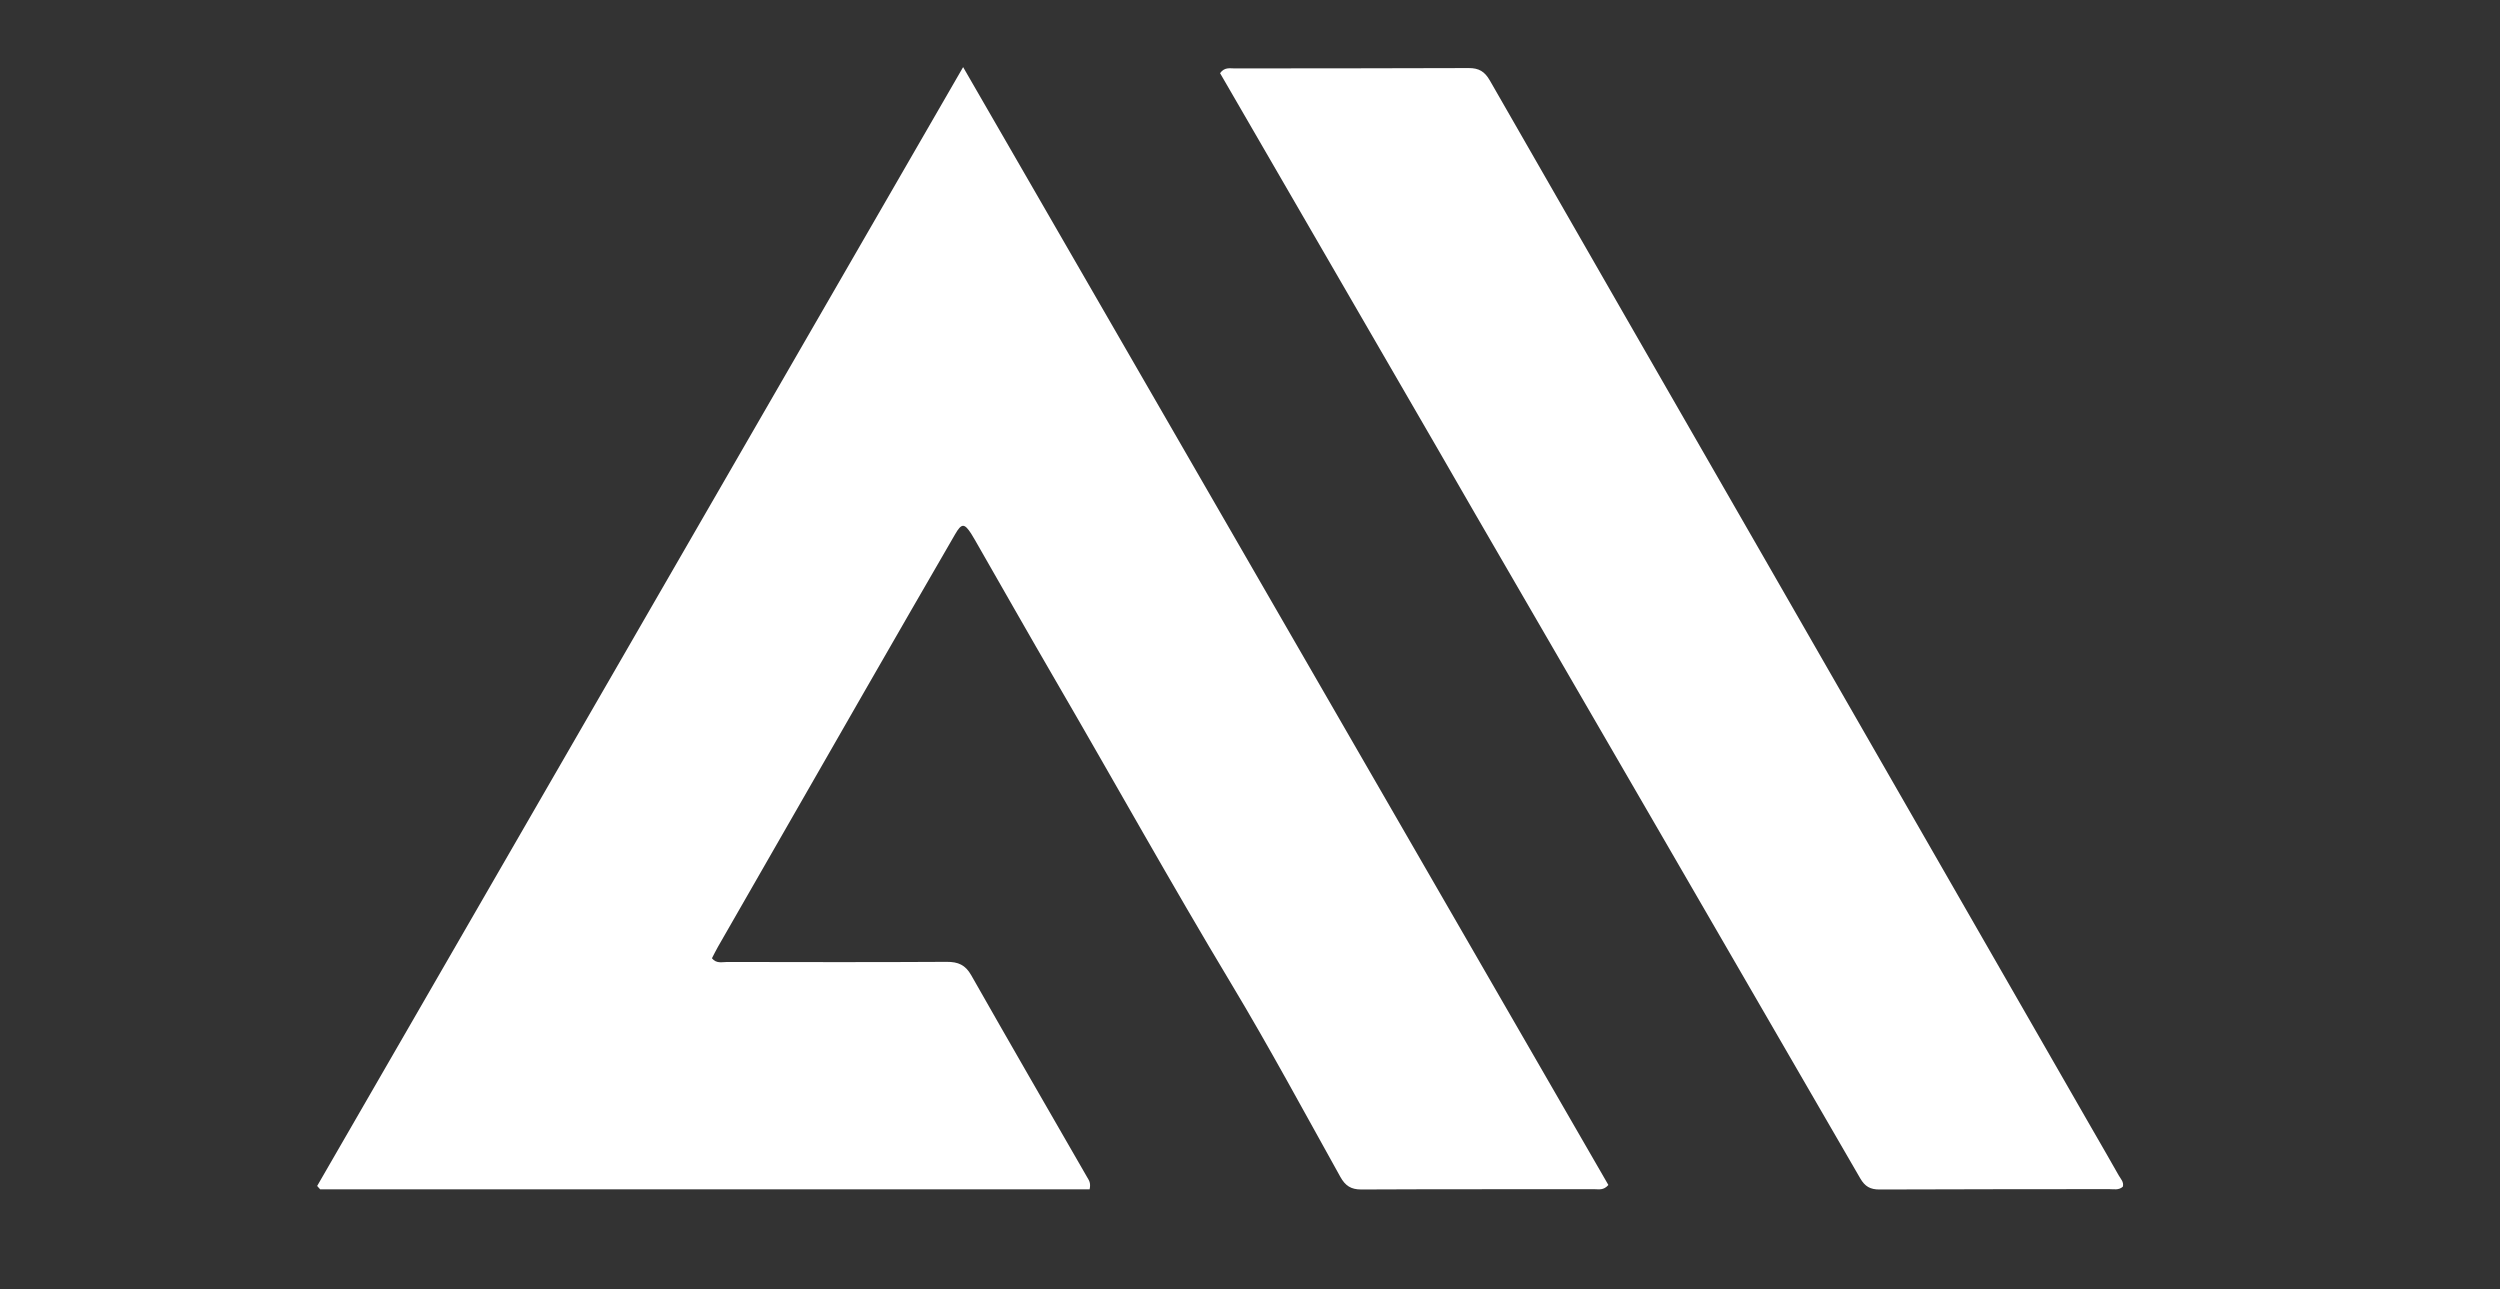 <svg xmlns="http://www.w3.org/2000/svg" xmlns:xlink="http://www.w3.org/1999/xlink" version="1.1" id="Layer_1" x="0px" y="0px" width="100%" viewBox="0 0 1024 528" enable-background="new 0 0 1024 528" xml:space="preserve">
<rect x="0" y="0" width="1024" height="528" fill="#333333" stroke="none"/>
<path fill="#ffffff" opacity="1" stroke="none" d=" M385,487.158   C300.05,487.158 215.599,487.158 131.149,487.158   C130.734,486.697 130.32,486.235 129.905,485.773   C217.821,333.498 305.736,181.223 394.494,27.489   C483.168,181.112 571.033,333.331 658.792,485.37   C656.81,487.651 654.853,487.096 653.114,487.098   C621.282,487.136 589.45,487.057 557.619,487.213   C553.366,487.234 551.036,485.689 549.005,482.045   C534.245,455.559 519.869,428.832 504.263,402.847   C479.736,362.01 456.58,320.393 432.641,279.224   C421.419,259.925 410.417,240.498 399.313,221.131   C398.816,220.264 398.32,219.393 397.775,218.557   C395.006,214.31 393.862,214.264 391.273,218.732   C378.828,240.211 366.435,261.721 354.068,283.245   C334.066,318.058 314.097,352.89 294.126,387.72   C293.224,389.293 292.435,390.93 291.61,392.505   C293.46,394.797 295.779,394.024 297.809,394.027   C327.807,394.076 357.806,394.148 387.804,393.976   C392.48,393.95 395.417,395.226 397.825,399.47   C413.526,427.149 429.479,454.684 445.345,482.269   C445.998,483.403 446.891,484.468 446.304,487.158   C426.219,487.158 405.86,487.158 385,487.158  z"/>
<path fill="#ffffff" opacity="1" stroke="none" d=" M589.681,185.249   C559.549,133.214 529.593,81.5 499.741,29.968   C501.566,27.44 503.714,28.024 505.605,28.021   C537.598,27.971 569.592,28.024 601.585,27.881   C605.762,27.863 608.133,29.285 610.248,32.979   C647.831,98.607 685.584,164.137 723.264,229.709   C767.751,307.123 812.203,384.558 856.671,461.983   C860.405,468.483 864.181,474.958 867.858,481.49   C868.635,482.869 870,484.11 869.527,486.049   C867.859,487.613 865.757,487.064 863.842,487.067   C832.515,487.123 801.188,487.074 769.862,487.218   C766.054,487.235 763.879,485.986 761.948,482.647   C709.395,391.808 656.733,301.031 604.095,210.242   C599.332,202.027 594.603,193.794 589.681,185.249  z"/>
</svg>